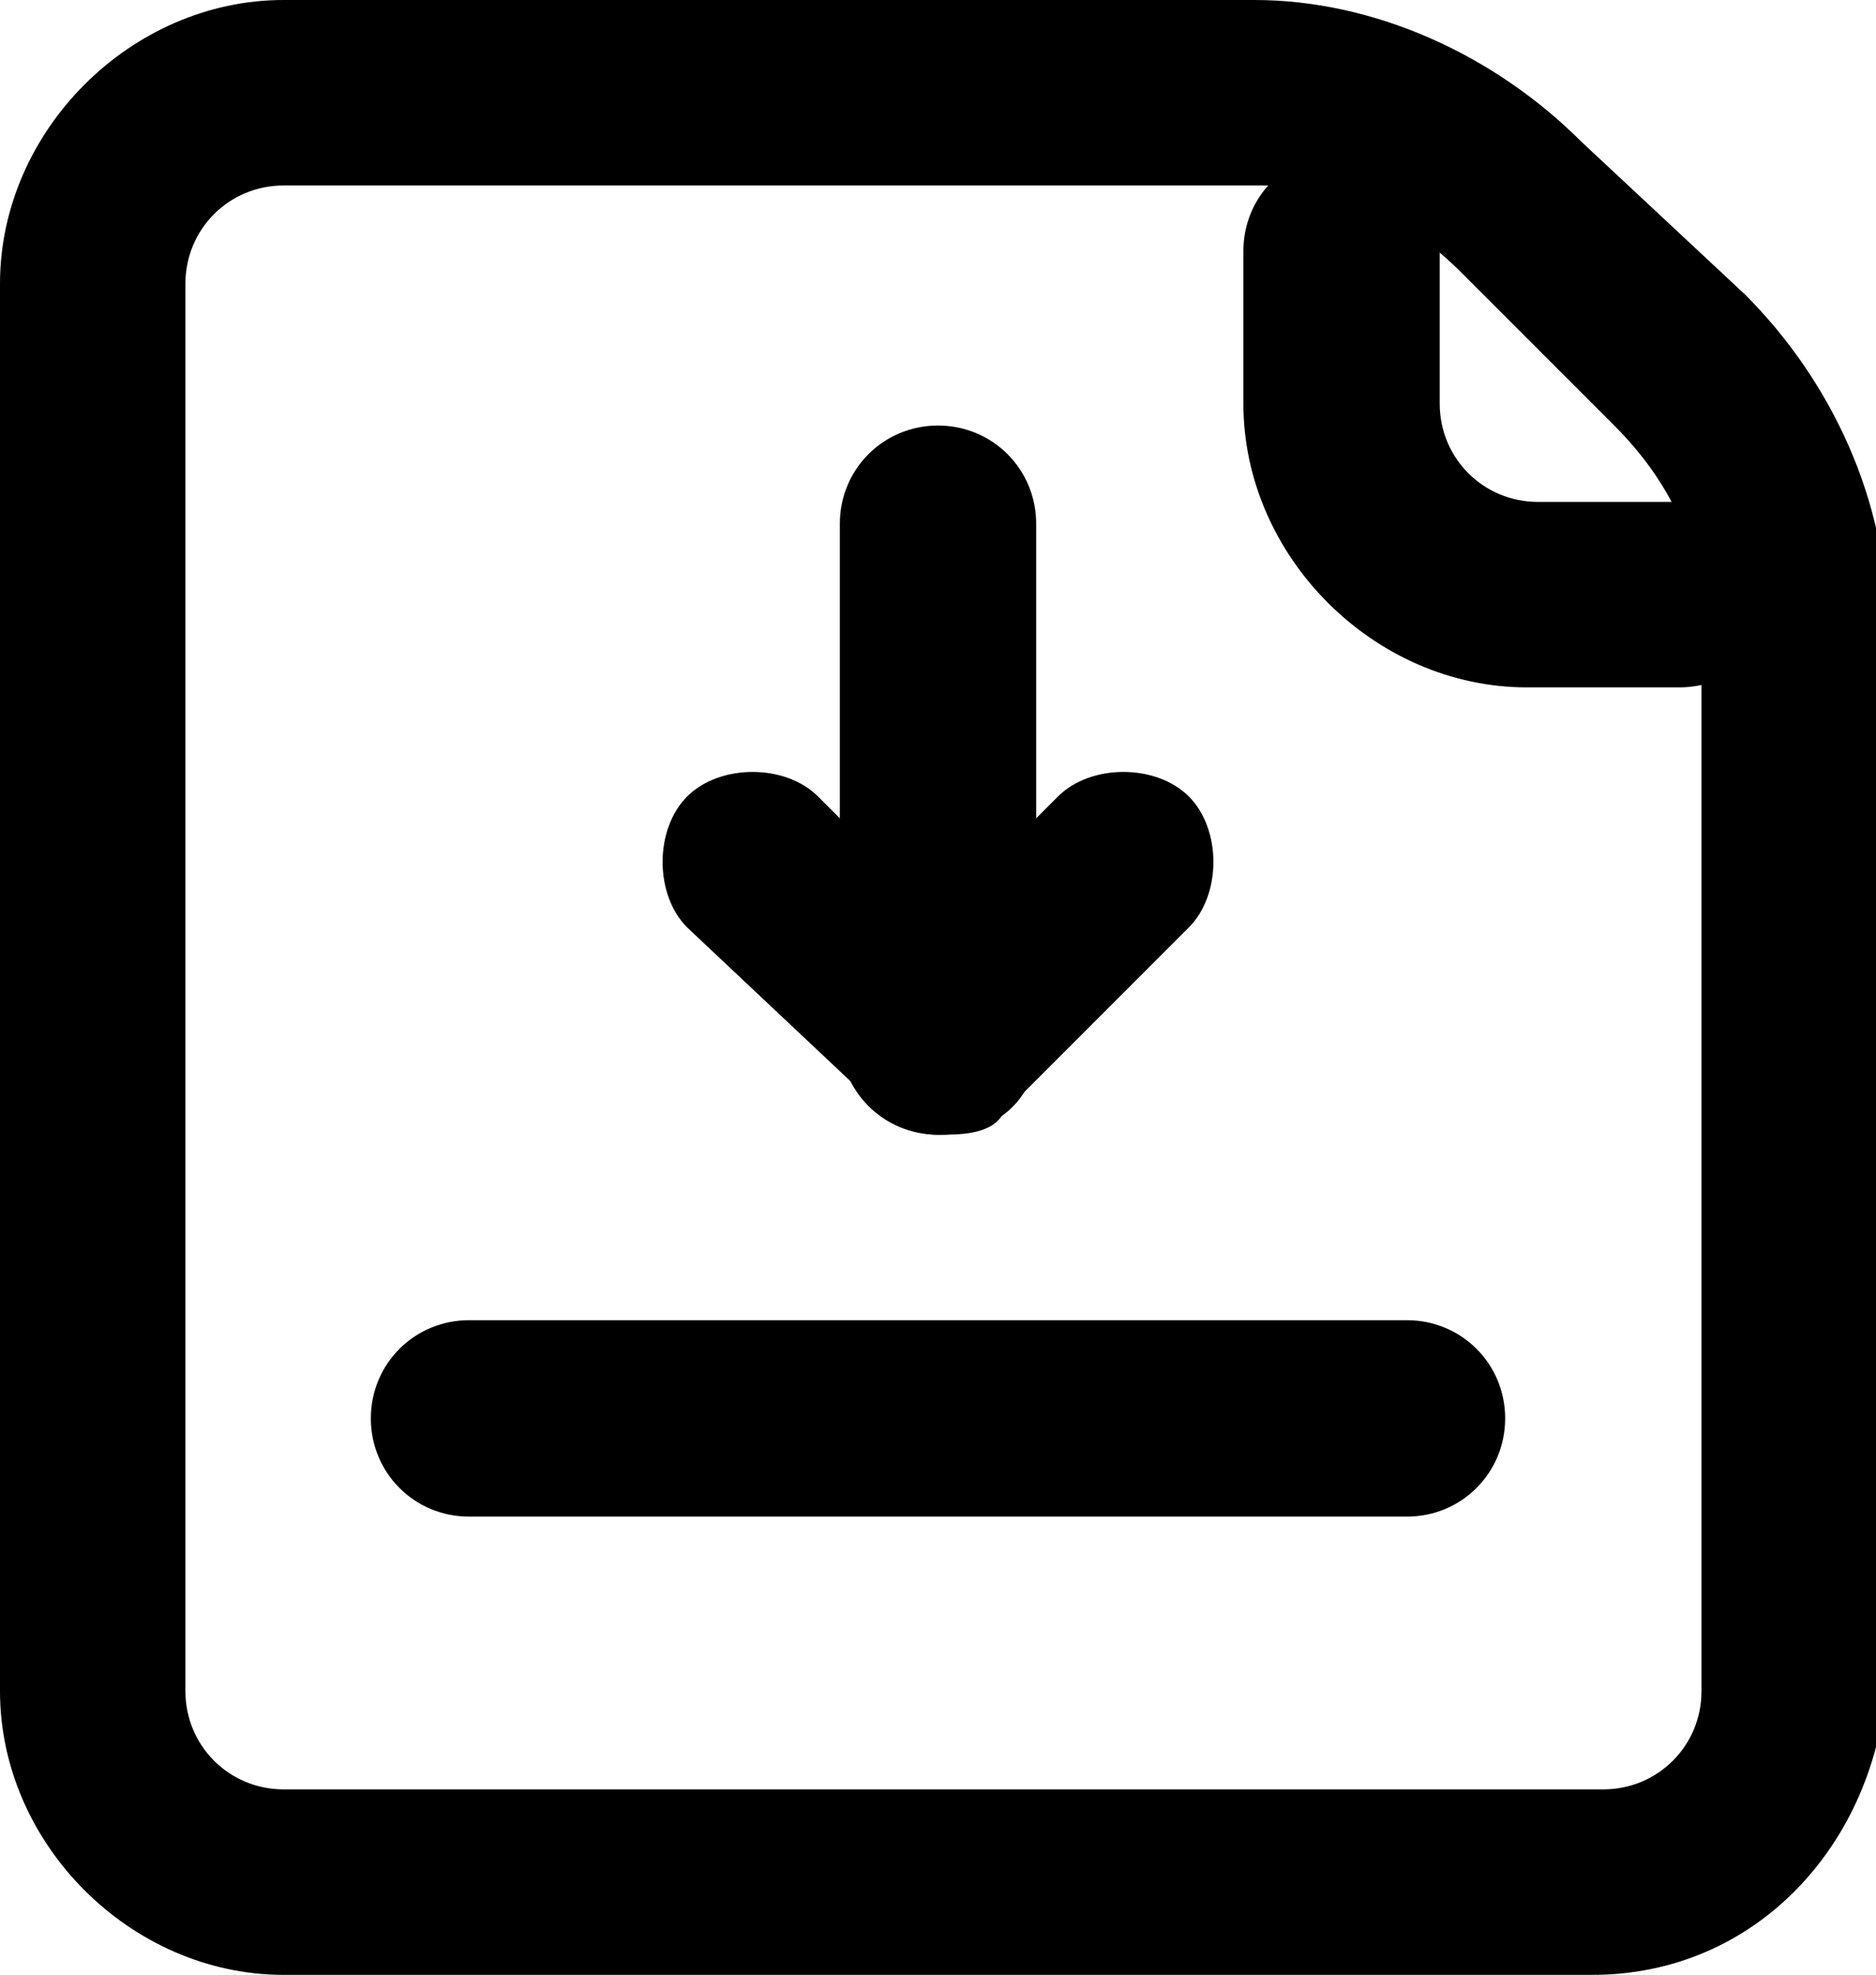 <?xml version="1.0" encoding="utf-8"?>
<!-- Generator: Adobe Illustrator 28.0.0, SVG Export Plug-In . SVG Version: 6.00 Build 0)  -->
<svg version="1.1" id="圖層_1" xmlns="http://www.w3.org/2000/svg" xmlns:xlink="http://www.w3.org/1999/xlink" x="0px" y="0px"
	 viewBox="0 0 17.2 18.1" style="enable-background:new 0 0 17.2 18.1;" xml:space="preserve">
<style type="text/css">
	.st0{fill:none;}
</style>
<path d="M14.6,18.1H2.6c-1.4,0-2.6-1.2-2.6-2.6V2.6C0,1.2,1.2,0,2.6,0h8.9c1.1,0,2.2,0.5,3,1.3L16,2.7c0.8,0.8,1.3,1.9,1.3,3v9.7
	C17.2,16.9,16.1,18.1,14.6,18.1z M2.6,1.7c-0.5,0-0.9,0.4-0.9,0.9v12.9c0,0.5,0.4,0.9,0.9,0.9h12.1c0.5,0,0.9-0.4,0.9-0.9V5.7
	c0-0.7-0.3-1.3-0.8-1.8l-1.4-1.4c-0.5-0.5-1.1-0.8-1.8-0.8H2.6z"/>
<path d="M15.4,6.3h-1.4c-1.4,0-2.6-1.2-2.6-2.6V2.3c0-0.5,0.4-0.9,0.9-0.9s0.9,0.4,0.9,0.9v1.4c0,0.5,0.4,0.9,0.9,0.9h1.4
	c0.5,0,0.9,0.4,0.9,0.9S15.8,6.3,15.4,6.3z"/>
<g>
	<path d="M12.9,13.9H4.3c-0.5,0-0.9-0.4-0.9-0.9s0.4-0.9,0.9-0.9h8.6c0.5,0,0.9,0.4,0.9,0.9S13.4,13.9,12.9,13.9z"/>
	<path d="M8.6,10.4c-0.5,0-0.9-0.4-0.9-0.9V4.8c0-0.5,0.4-0.9,0.9-0.9s0.9,0.4,0.9,0.9v4.8C9.5,10.1,9.1,10.4,8.6,10.4z"/>
	<path d="M8.6,10.4L8.6,10.4c-0.2,0-0.4-0.1-0.6-0.3L6.3,8.5c-0.3-0.3-0.3-0.9,0-1.2c0.3-0.3,0.9-0.3,1.2,0l1.1,1.1l1.1-1.1
		c0.3-0.3,0.9-0.3,1.2,0c0.3,0.3,0.3,0.9,0,1.2l-1.7,1.7C9.1,10.4,8.8,10.4,8.6,10.4z"/>
</g>
<rect x="0" y="0" class="st0" width="17.2" height="18.1"/>
</svg>

